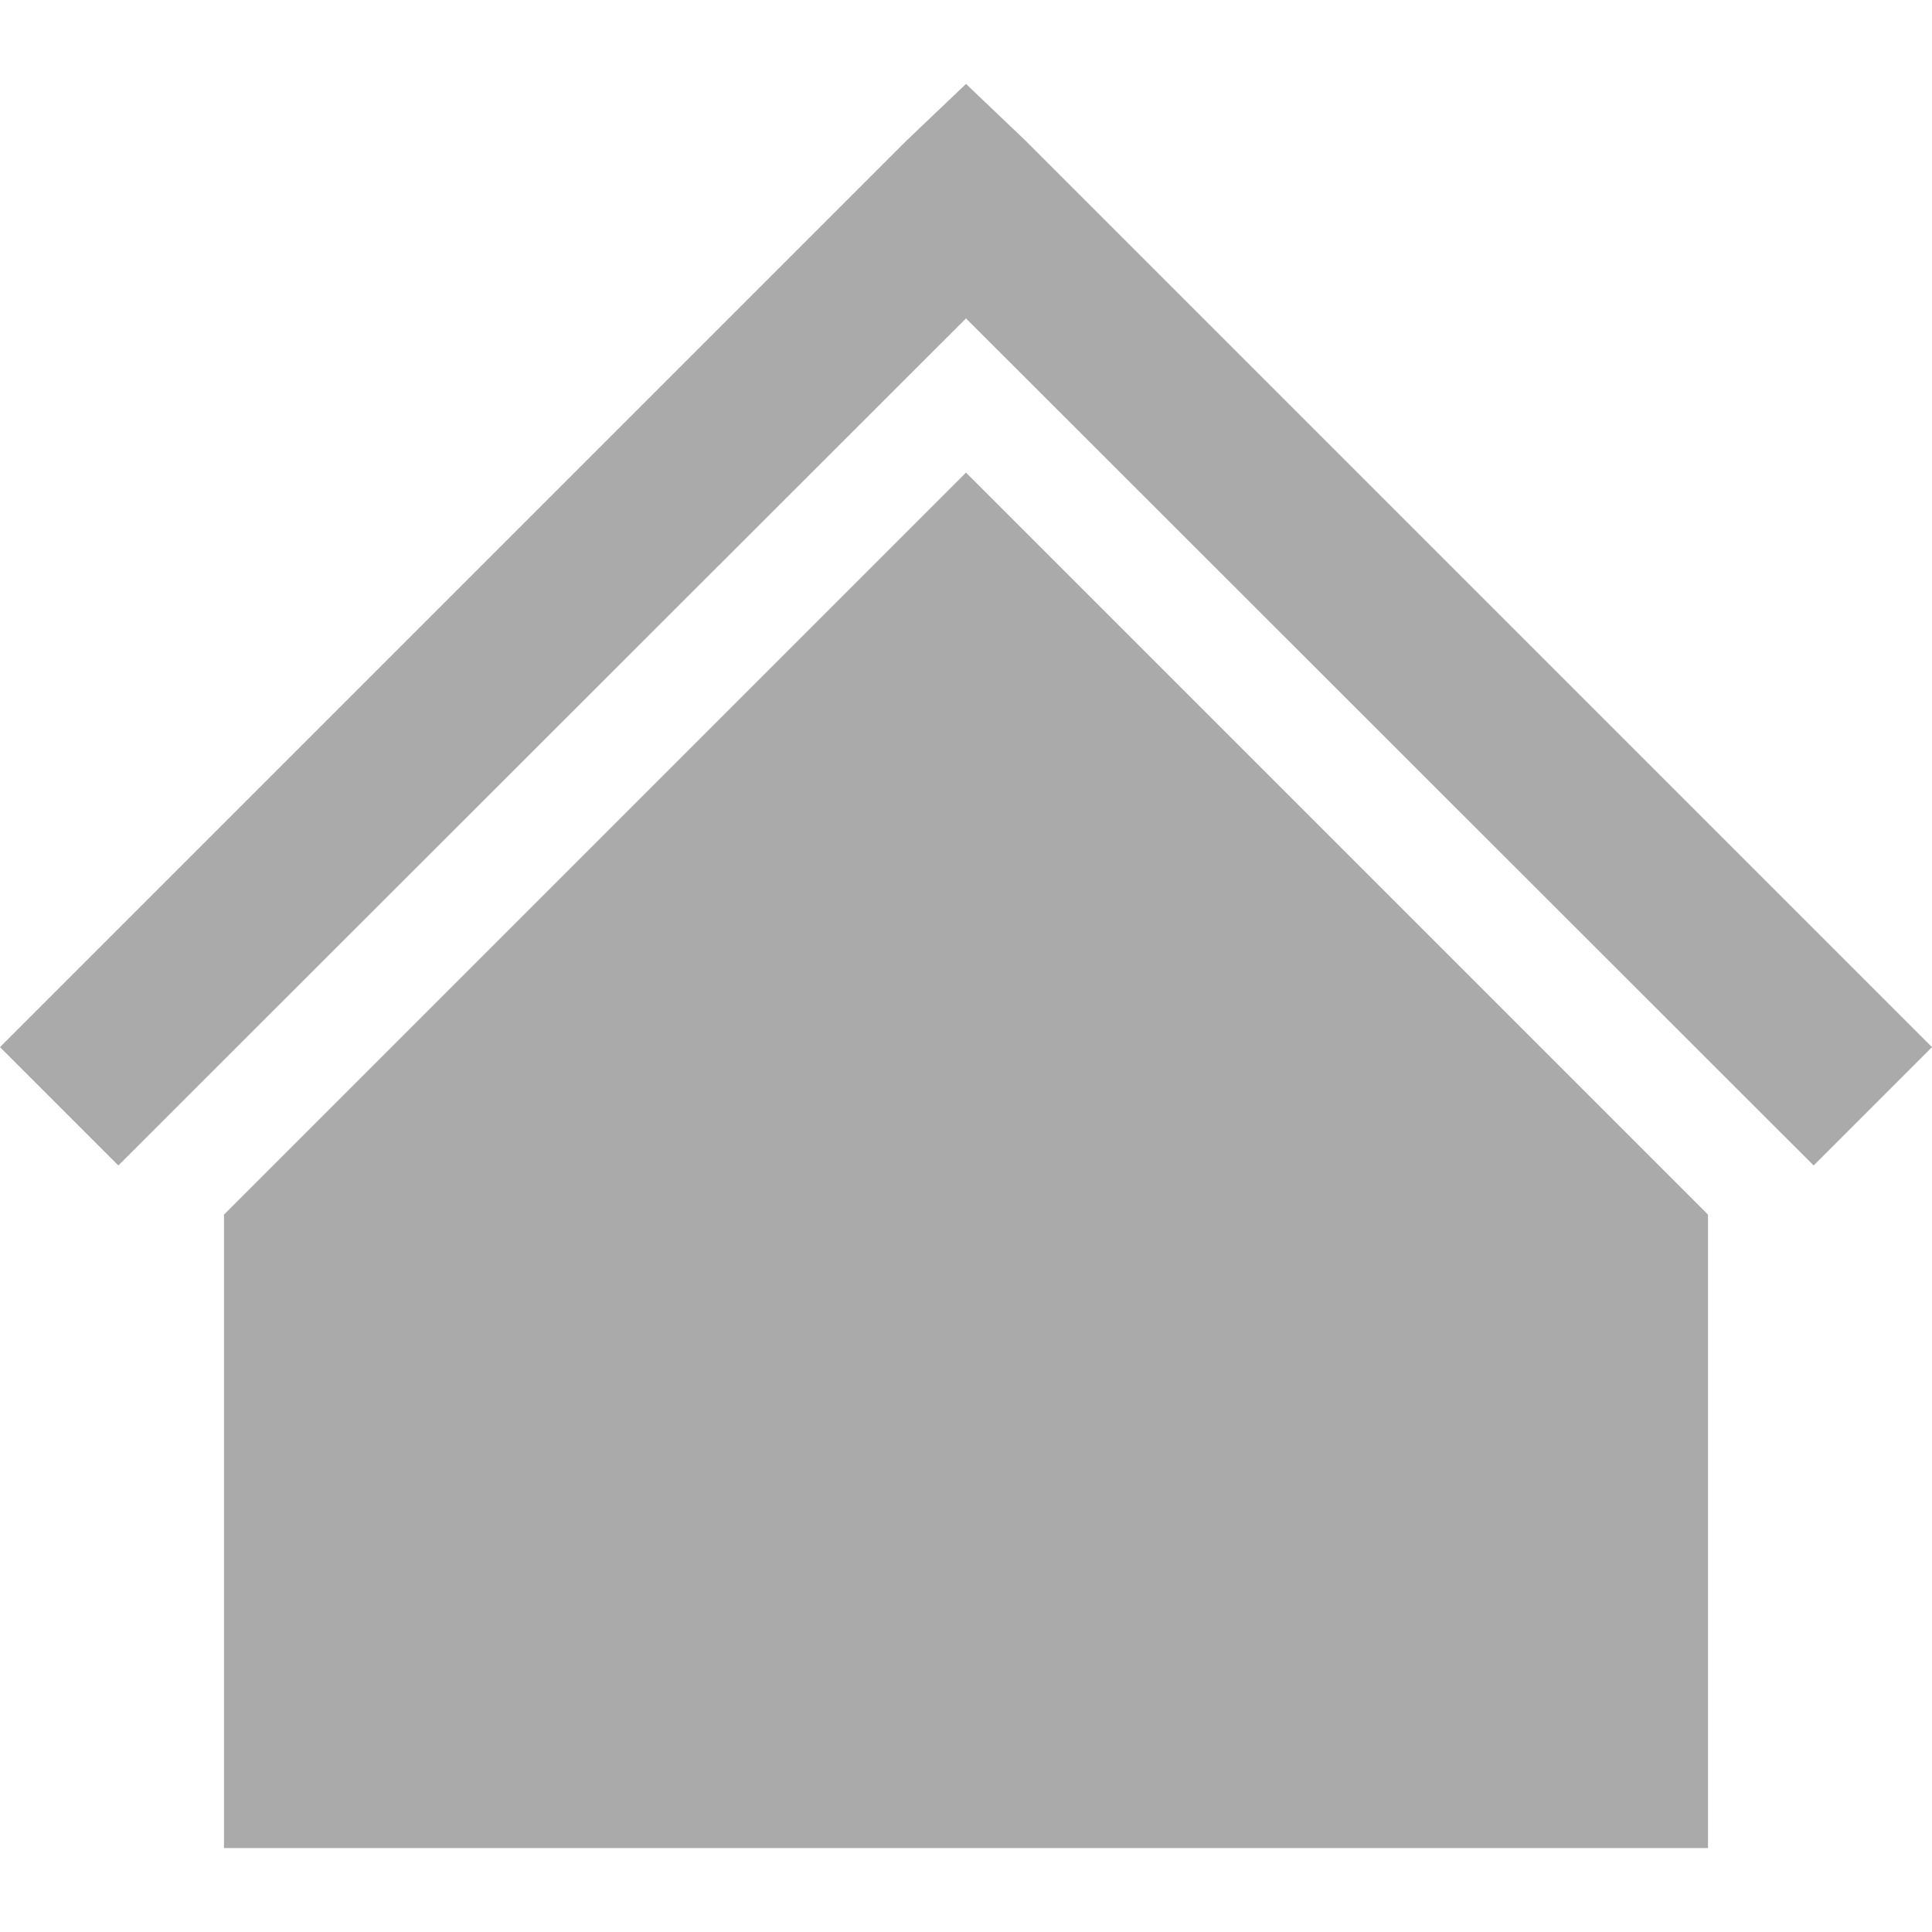 
<svg xmlns="http://www.w3.org/2000/svg" xmlns:xlink="http://www.w3.org/1999/xlink" width="16px" height="16px" viewBox="0 0 16 16" version="1.1">
<g id="surface1">
<path style=" stroke:none;fill-rule:nonzero;fill:#aaaaaa;fill-opacity:1;" d="M 8 0.695 L 7.508 1.164 L 0 8.672 L 0.98 9.652 L 8 2.637 L 15.02 9.652 L 16 8.672 L 8.492 1.164 Z M 8 3.914 L 1.855 10.059 L 1.855 15.305 L 14.145 15.305 L 14.145 10.059 Z M 8 3.914 "/>
</g>
</svg>
